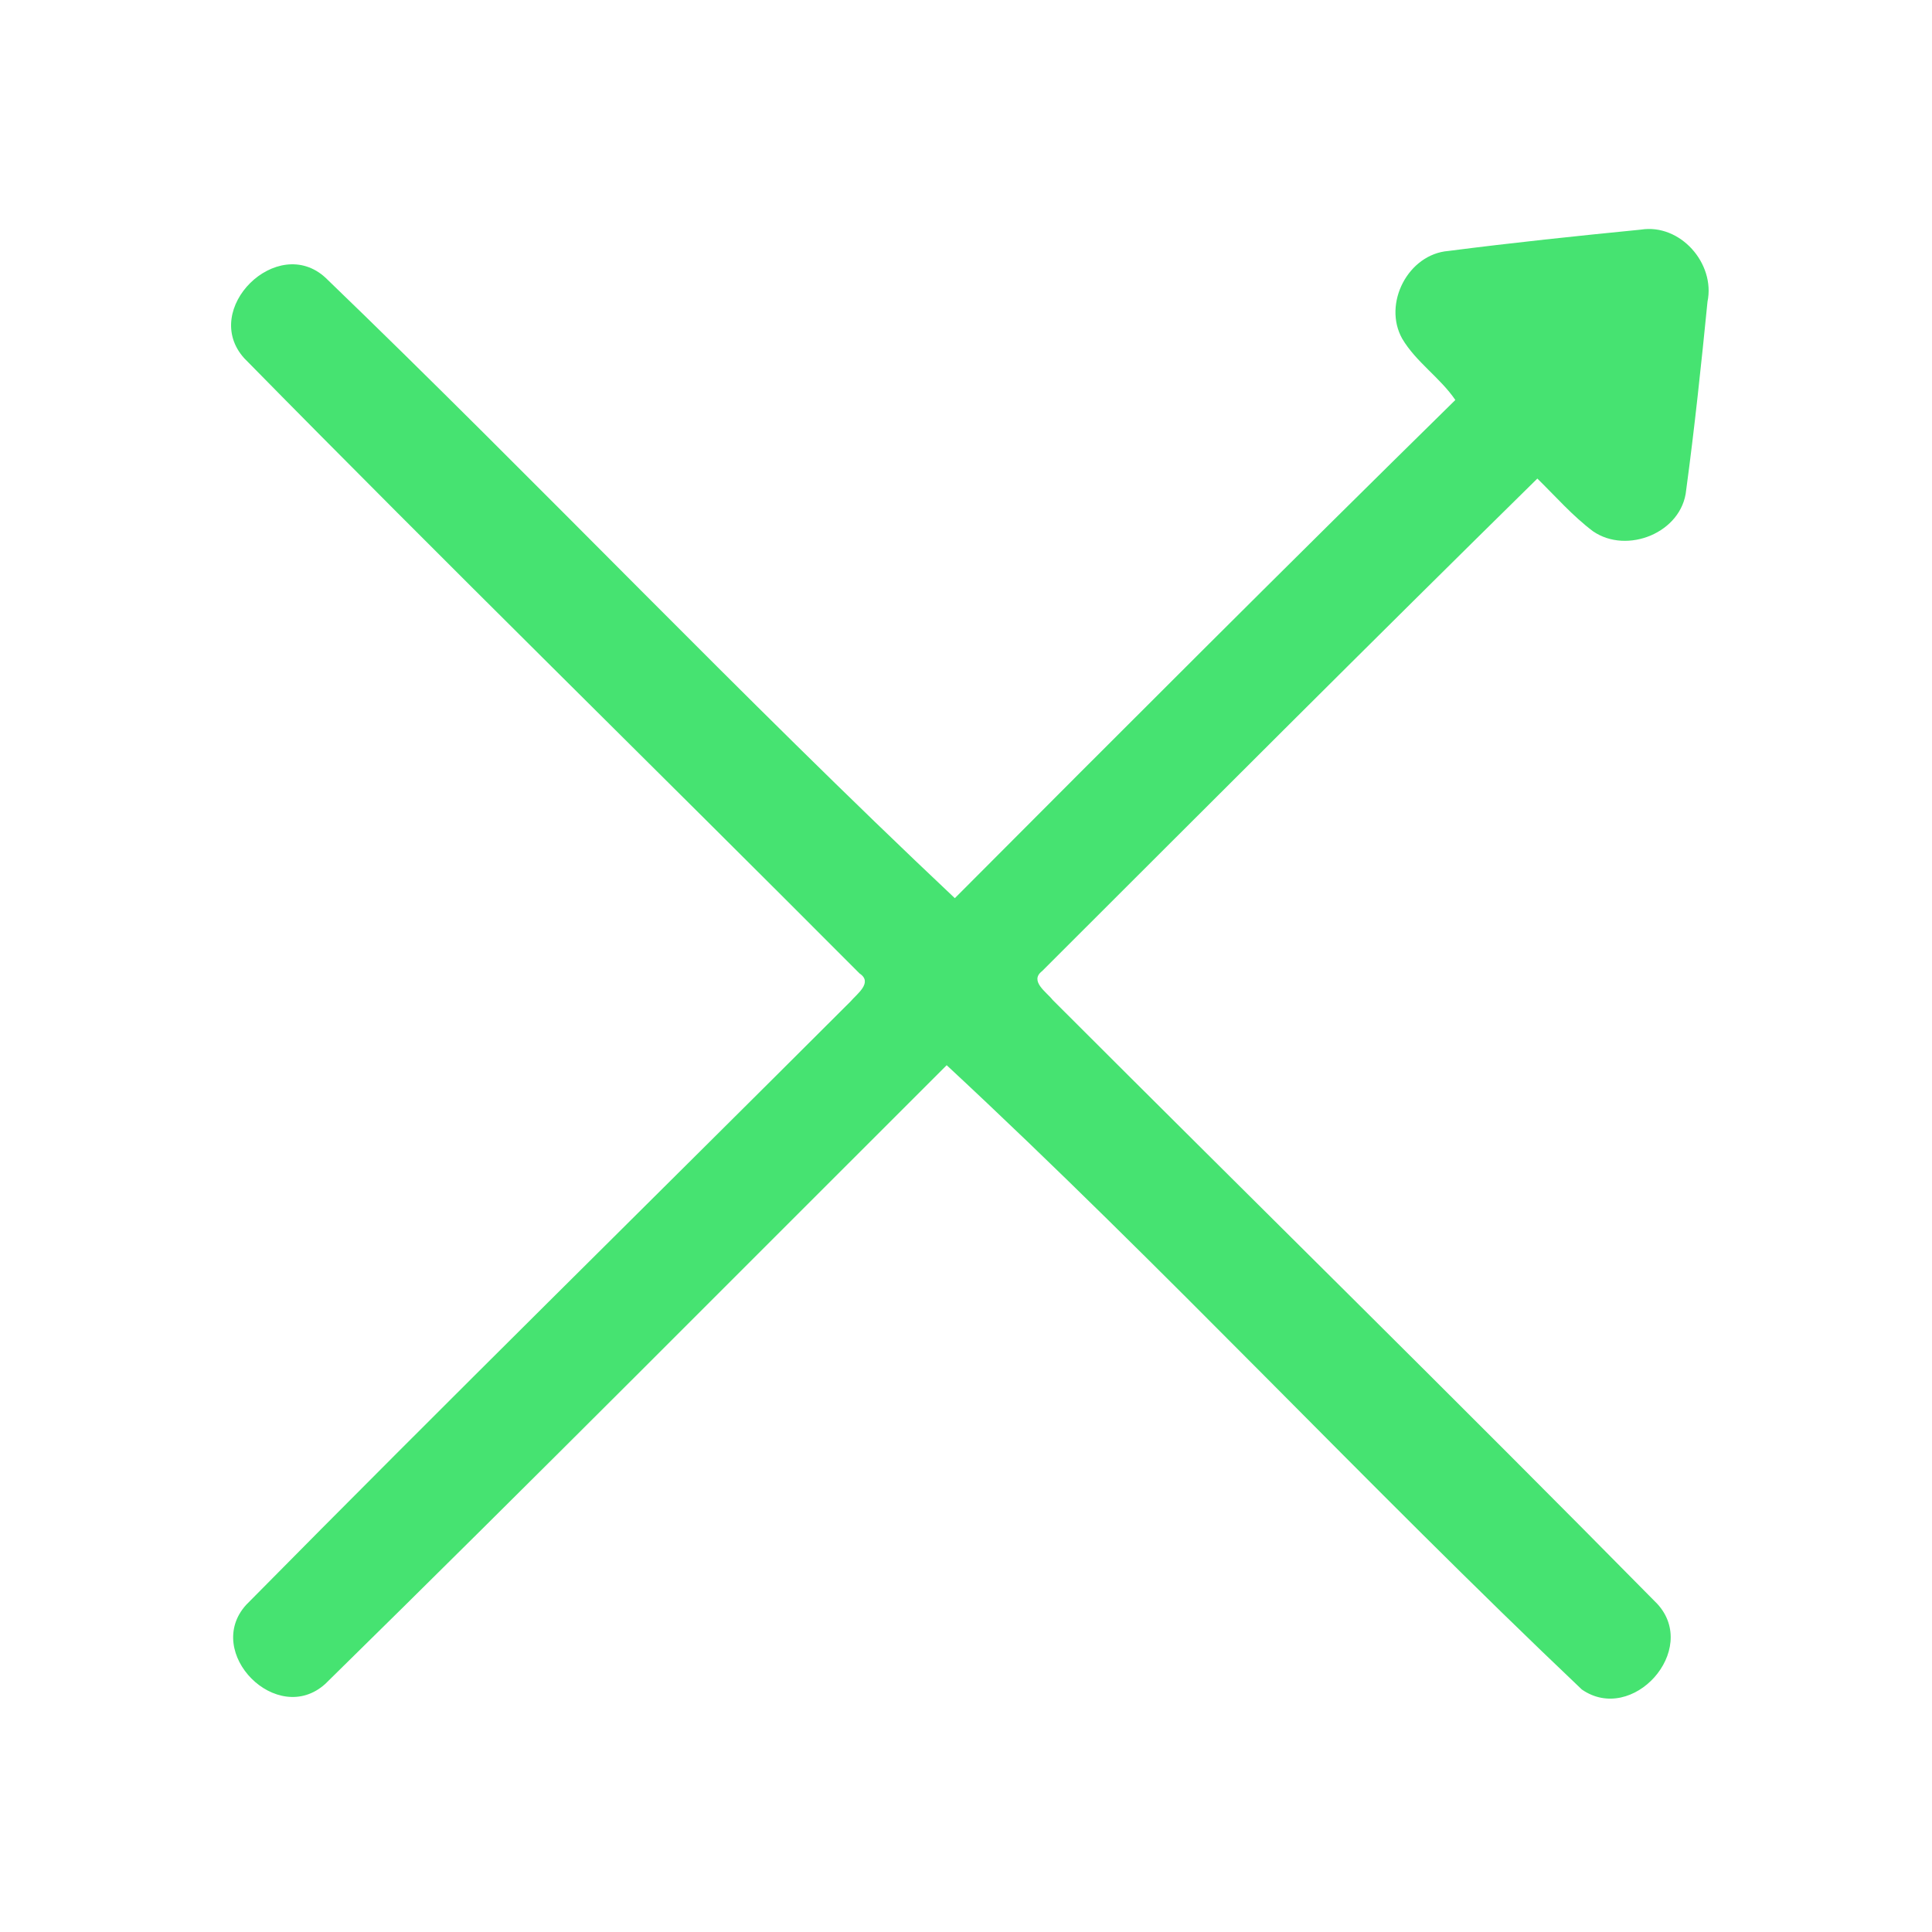 <?xml version="1.0" encoding="UTF-8" ?>
<!DOCTYPE svg PUBLIC "-//W3C//DTD SVG 1.1//EN" "http://www.w3.org/Graphics/SVG/1.1/DTD/svg11.dtd">
<svg width="192pt" height="192pt" viewBox="0 0 192 192" version="1.1" xmlns="http://www.w3.org/2000/svg">
<g id="#46e371ff">
<path fill="#46e371" opacity="1.00" d=" M 143.94 24.94 C 150.30 24.12 156.69 23.45 163.07 22.82 C 166.97 22.20 170.48 26.17 169.69 29.98 C 169.07 36.22 168.41 42.48 167.57 48.70 C 167.17 52.93 161.69 55.14 158.30 52.79 C 156.27 51.26 154.59 49.33 152.78 47.56 C 136.28 63.79 119.93 80.16 103.56 96.51 C 102.27 97.50 104.02 98.60 104.61 99.37 C 124.63 119.39 144.84 139.24 164.71 159.40 C 168.90 163.98 162.24 171.40 157.20 167.90 C 135.82 147.61 115.66 125.91 94.08 105.86 C 73.52 126.38 53.05 147.00 32.33 167.34 C 27.55 171.67 20.16 164.22 24.47 159.48 C 44.34 139.35 64.52 119.51 84.53 99.52 C 85.14 98.79 86.79 97.64 85.42 96.74 C 65.08 76.32 44.47 56.16 24.28 35.61 C 19.87 30.75 27.57 23.17 32.36 27.61 C 53.43 47.91 73.61 69.21 94.89 89.26 C 111.40 72.69 127.95 56.14 144.63 39.75 C 143.10 37.51 140.73 35.99 139.35 33.66 C 137.40 30.18 139.93 25.26 143.94 24.94 Z" />
</g>
</svg>
